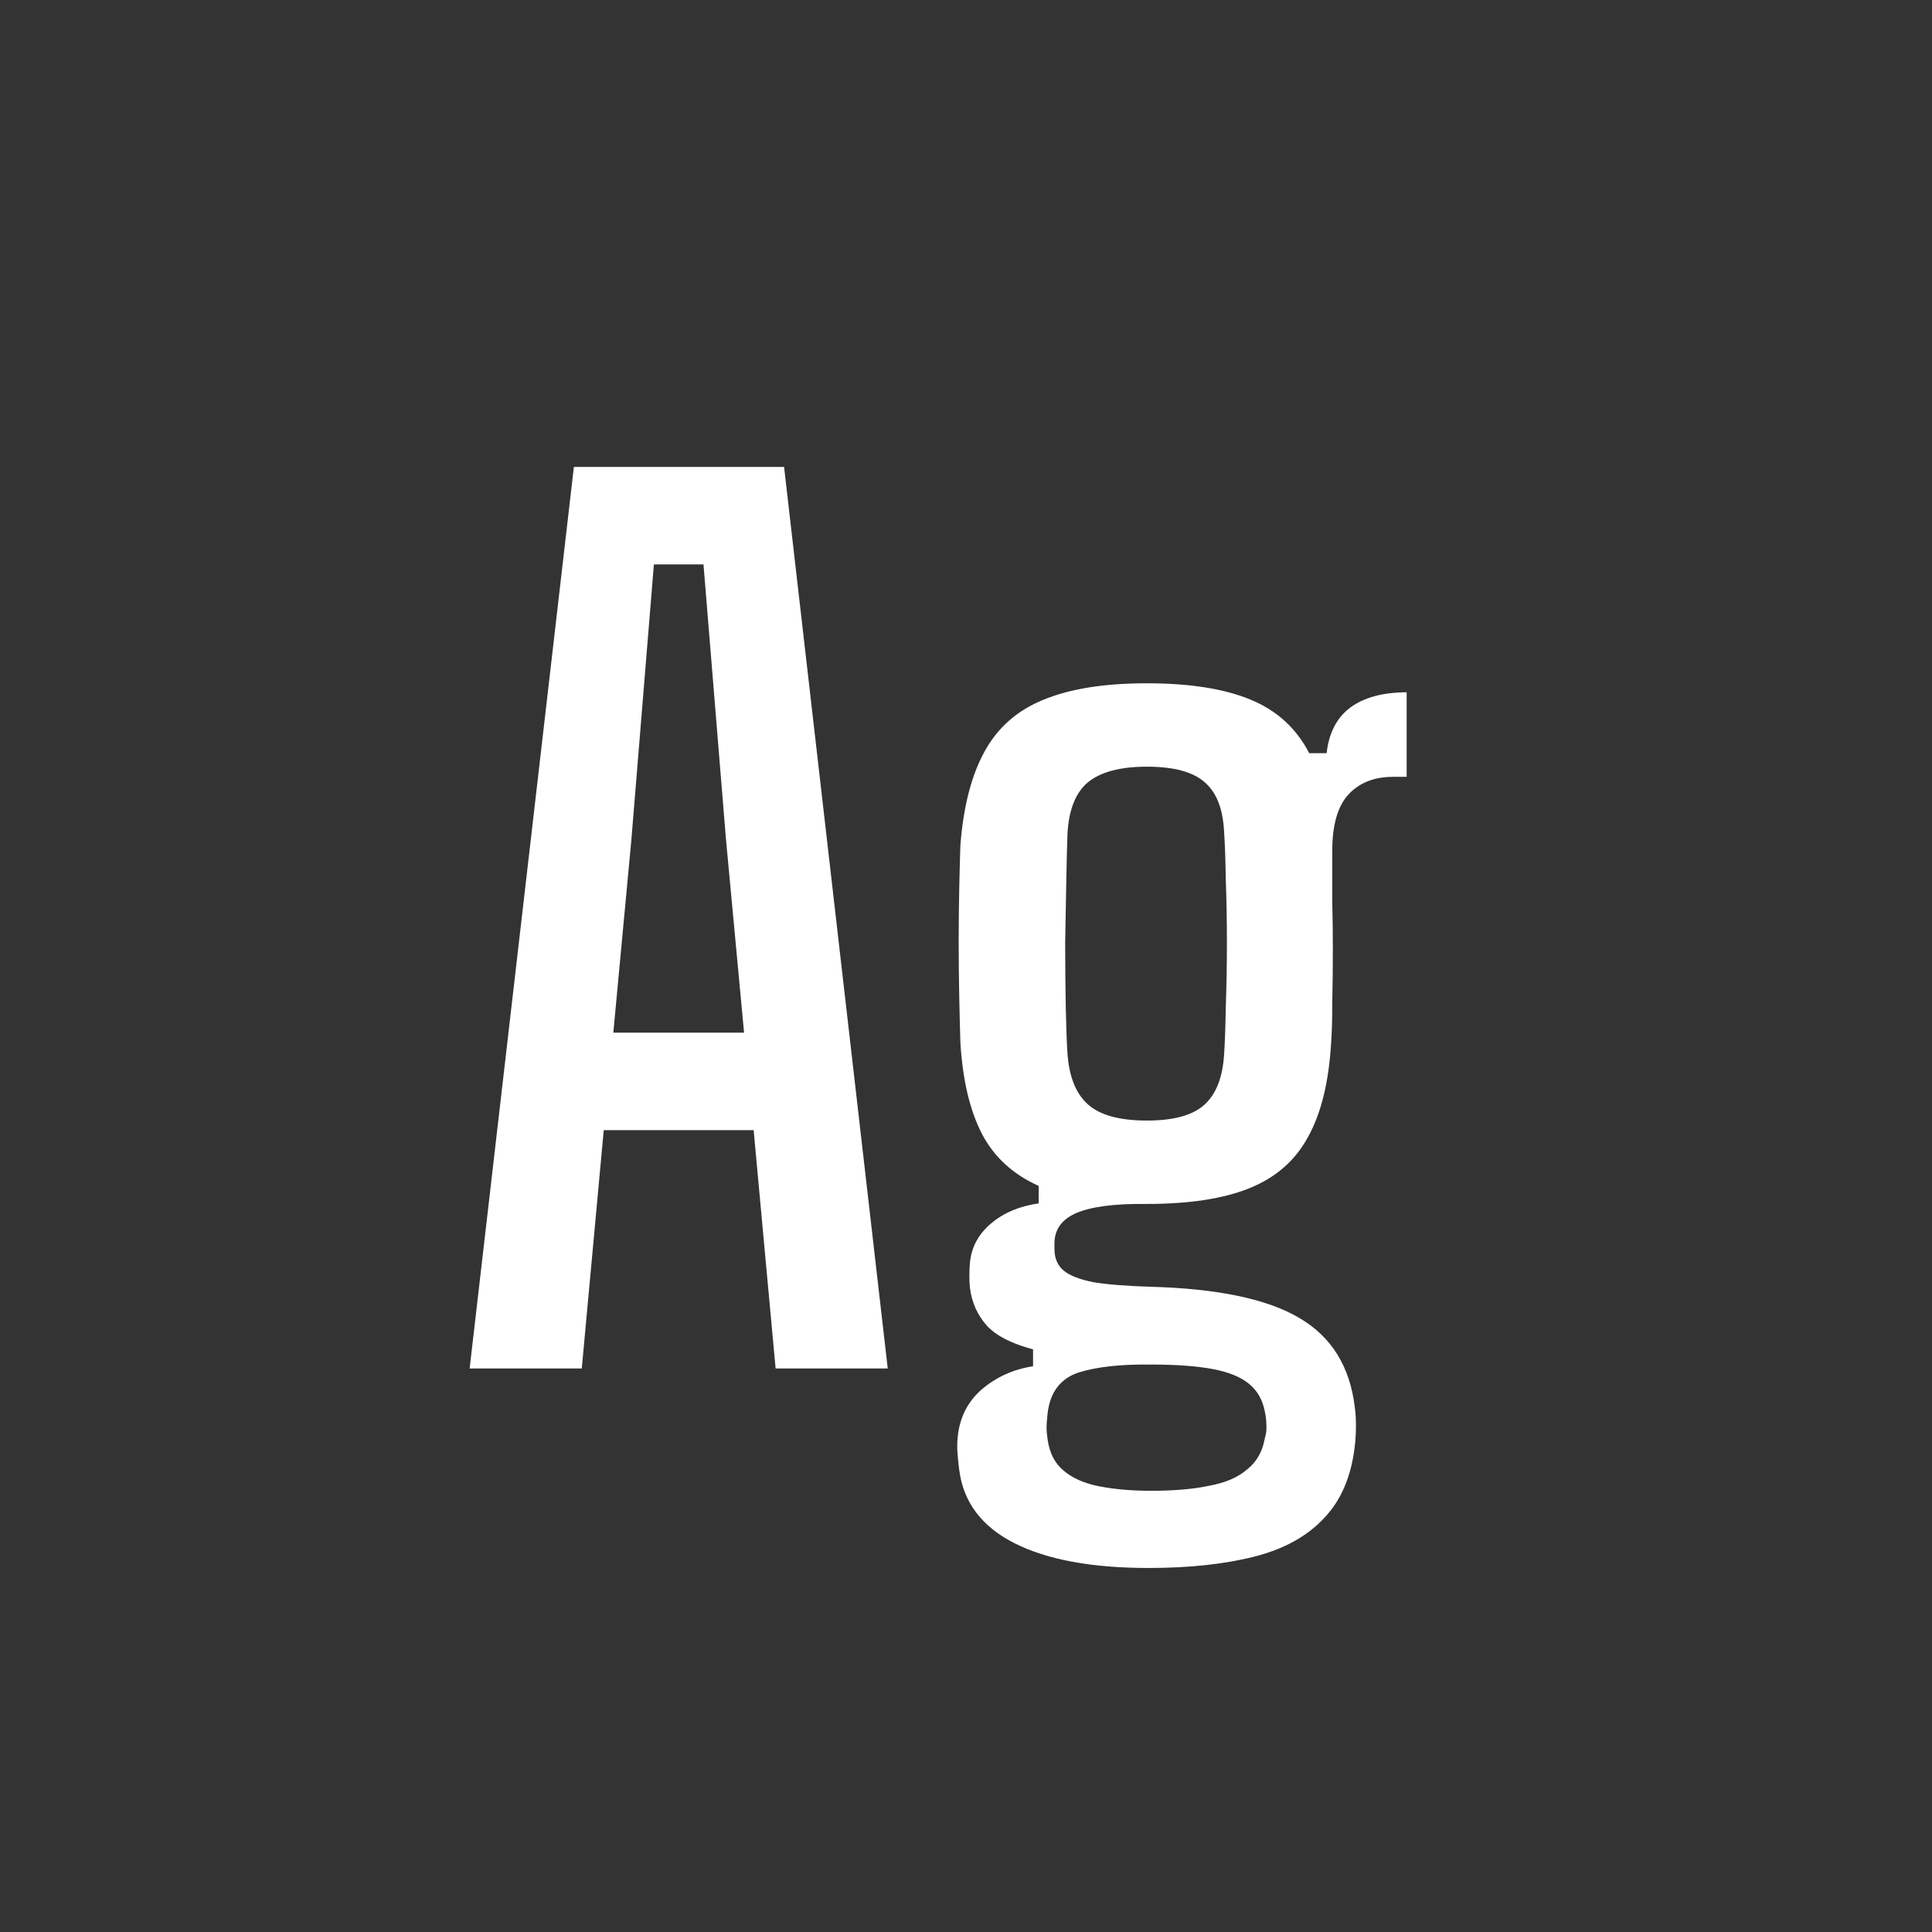<svg width="24" height="24" viewBox="0 0 24 24" fill="none" xmlns="http://www.w3.org/2000/svg">
<rect x="0" y="0" width="24" height="24" fill="#333333" stroke="none"/>
<path d="M5.834 17L7.129 5.8H9.74L11.028 17H9.635L9.362 14.039H7.5L7.227 17H5.834ZM7.619 12.828H9.243L9.019 10.434L8.739 7.011H8.123L7.843 10.434L7.619 12.828ZM14.268 19.478C13.563 19.478 13.008 19.375 12.602 19.17C12.196 18.965 11.967 18.661 11.916 18.26C11.907 18.195 11.9 18.127 11.895 18.057C11.89 17.992 11.89 17.931 11.895 17.875C11.914 17.623 12.014 17.418 12.196 17.259C12.378 17.105 12.591 17.009 12.833 16.972V16.762C12.567 16.692 12.376 16.594 12.259 16.468C12.143 16.337 12.072 16.181 12.049 15.999C12.044 15.957 12.042 15.908 12.042 15.852C12.042 15.796 12.044 15.74 12.049 15.684C12.068 15.493 12.154 15.332 12.308 15.201C12.467 15.066 12.665 14.982 12.903 14.949V14.732C12.581 14.587 12.345 14.37 12.196 14.081C12.047 13.792 11.958 13.414 11.93 12.947C11.925 12.788 11.921 12.599 11.916 12.38C11.912 12.161 11.909 11.934 11.909 11.701C11.909 11.468 11.912 11.246 11.916 11.036C11.921 10.826 11.925 10.649 11.93 10.504C11.967 10.019 12.068 9.629 12.231 9.335C12.395 9.036 12.639 8.822 12.966 8.691C13.293 8.556 13.72 8.488 14.247 8.488C14.779 8.488 15.209 8.556 15.535 8.691C15.862 8.826 16.105 9.048 16.263 9.356H16.48C16.508 9.104 16.606 8.915 16.774 8.789C16.947 8.663 17.18 8.6 17.474 8.6V9.65H17.306C17.073 9.65 16.889 9.722 16.753 9.867C16.618 10.012 16.55 10.245 16.55 10.567V10.924C16.55 10.961 16.55 11.062 16.55 11.225C16.555 11.388 16.557 11.58 16.557 11.799C16.557 12.014 16.555 12.226 16.55 12.436C16.55 12.646 16.546 12.816 16.536 12.947C16.508 13.437 16.413 13.829 16.249 14.123C16.09 14.417 15.848 14.629 15.521 14.76C15.199 14.891 14.772 14.956 14.24 14.956C13.848 14.951 13.559 14.989 13.372 15.068C13.19 15.147 13.099 15.273 13.099 15.446V15.516C13.099 15.628 13.136 15.717 13.211 15.782C13.29 15.847 13.416 15.896 13.589 15.929C13.762 15.957 14 15.976 14.303 15.985C15.129 16.008 15.741 16.137 16.137 16.37C16.538 16.603 16.77 16.974 16.83 17.483C16.84 17.553 16.844 17.63 16.844 17.714C16.844 17.798 16.84 17.88 16.83 17.959C16.788 18.337 16.66 18.638 16.445 18.862C16.235 19.086 15.946 19.245 15.577 19.338C15.209 19.431 14.772 19.478 14.268 19.478ZM14.303 18.519C14.588 18.519 14.828 18.498 15.024 18.456C15.225 18.419 15.381 18.351 15.493 18.253C15.61 18.16 15.682 18.034 15.71 17.875C15.729 17.814 15.736 17.756 15.731 17.7C15.731 17.644 15.724 17.586 15.71 17.525C15.682 17.385 15.617 17.273 15.514 17.189C15.412 17.105 15.262 17.044 15.066 17.007C14.87 16.97 14.616 16.951 14.303 16.951C13.925 16.946 13.624 16.979 13.4 17.049C13.176 17.124 13.048 17.289 13.015 17.546C13.006 17.625 13.001 17.688 13.001 17.735C13.001 17.782 13.006 17.833 13.015 17.889C13.039 18.052 13.104 18.178 13.211 18.267C13.319 18.36 13.466 18.426 13.652 18.463C13.839 18.5 14.056 18.519 14.303 18.519ZM14.247 13.92C14.579 13.92 14.816 13.855 14.961 13.724C15.106 13.593 15.188 13.386 15.206 13.101C15.216 12.956 15.223 12.76 15.227 12.513C15.236 12.261 15.241 11.995 15.241 11.715C15.241 11.43 15.236 11.164 15.227 10.917C15.223 10.67 15.216 10.474 15.206 10.329C15.192 10.049 15.113 9.846 14.968 9.72C14.823 9.589 14.583 9.524 14.247 9.524C13.916 9.524 13.671 9.589 13.512 9.72C13.358 9.851 13.274 10.068 13.26 10.371C13.255 10.502 13.251 10.688 13.246 10.931C13.242 11.174 13.237 11.435 13.232 11.715C13.232 11.99 13.235 12.252 13.239 12.499C13.244 12.746 13.251 12.94 13.26 13.08C13.279 13.369 13.363 13.582 13.512 13.717C13.662 13.852 13.906 13.92 14.247 13.92Z" fill="white"/>
</svg>
